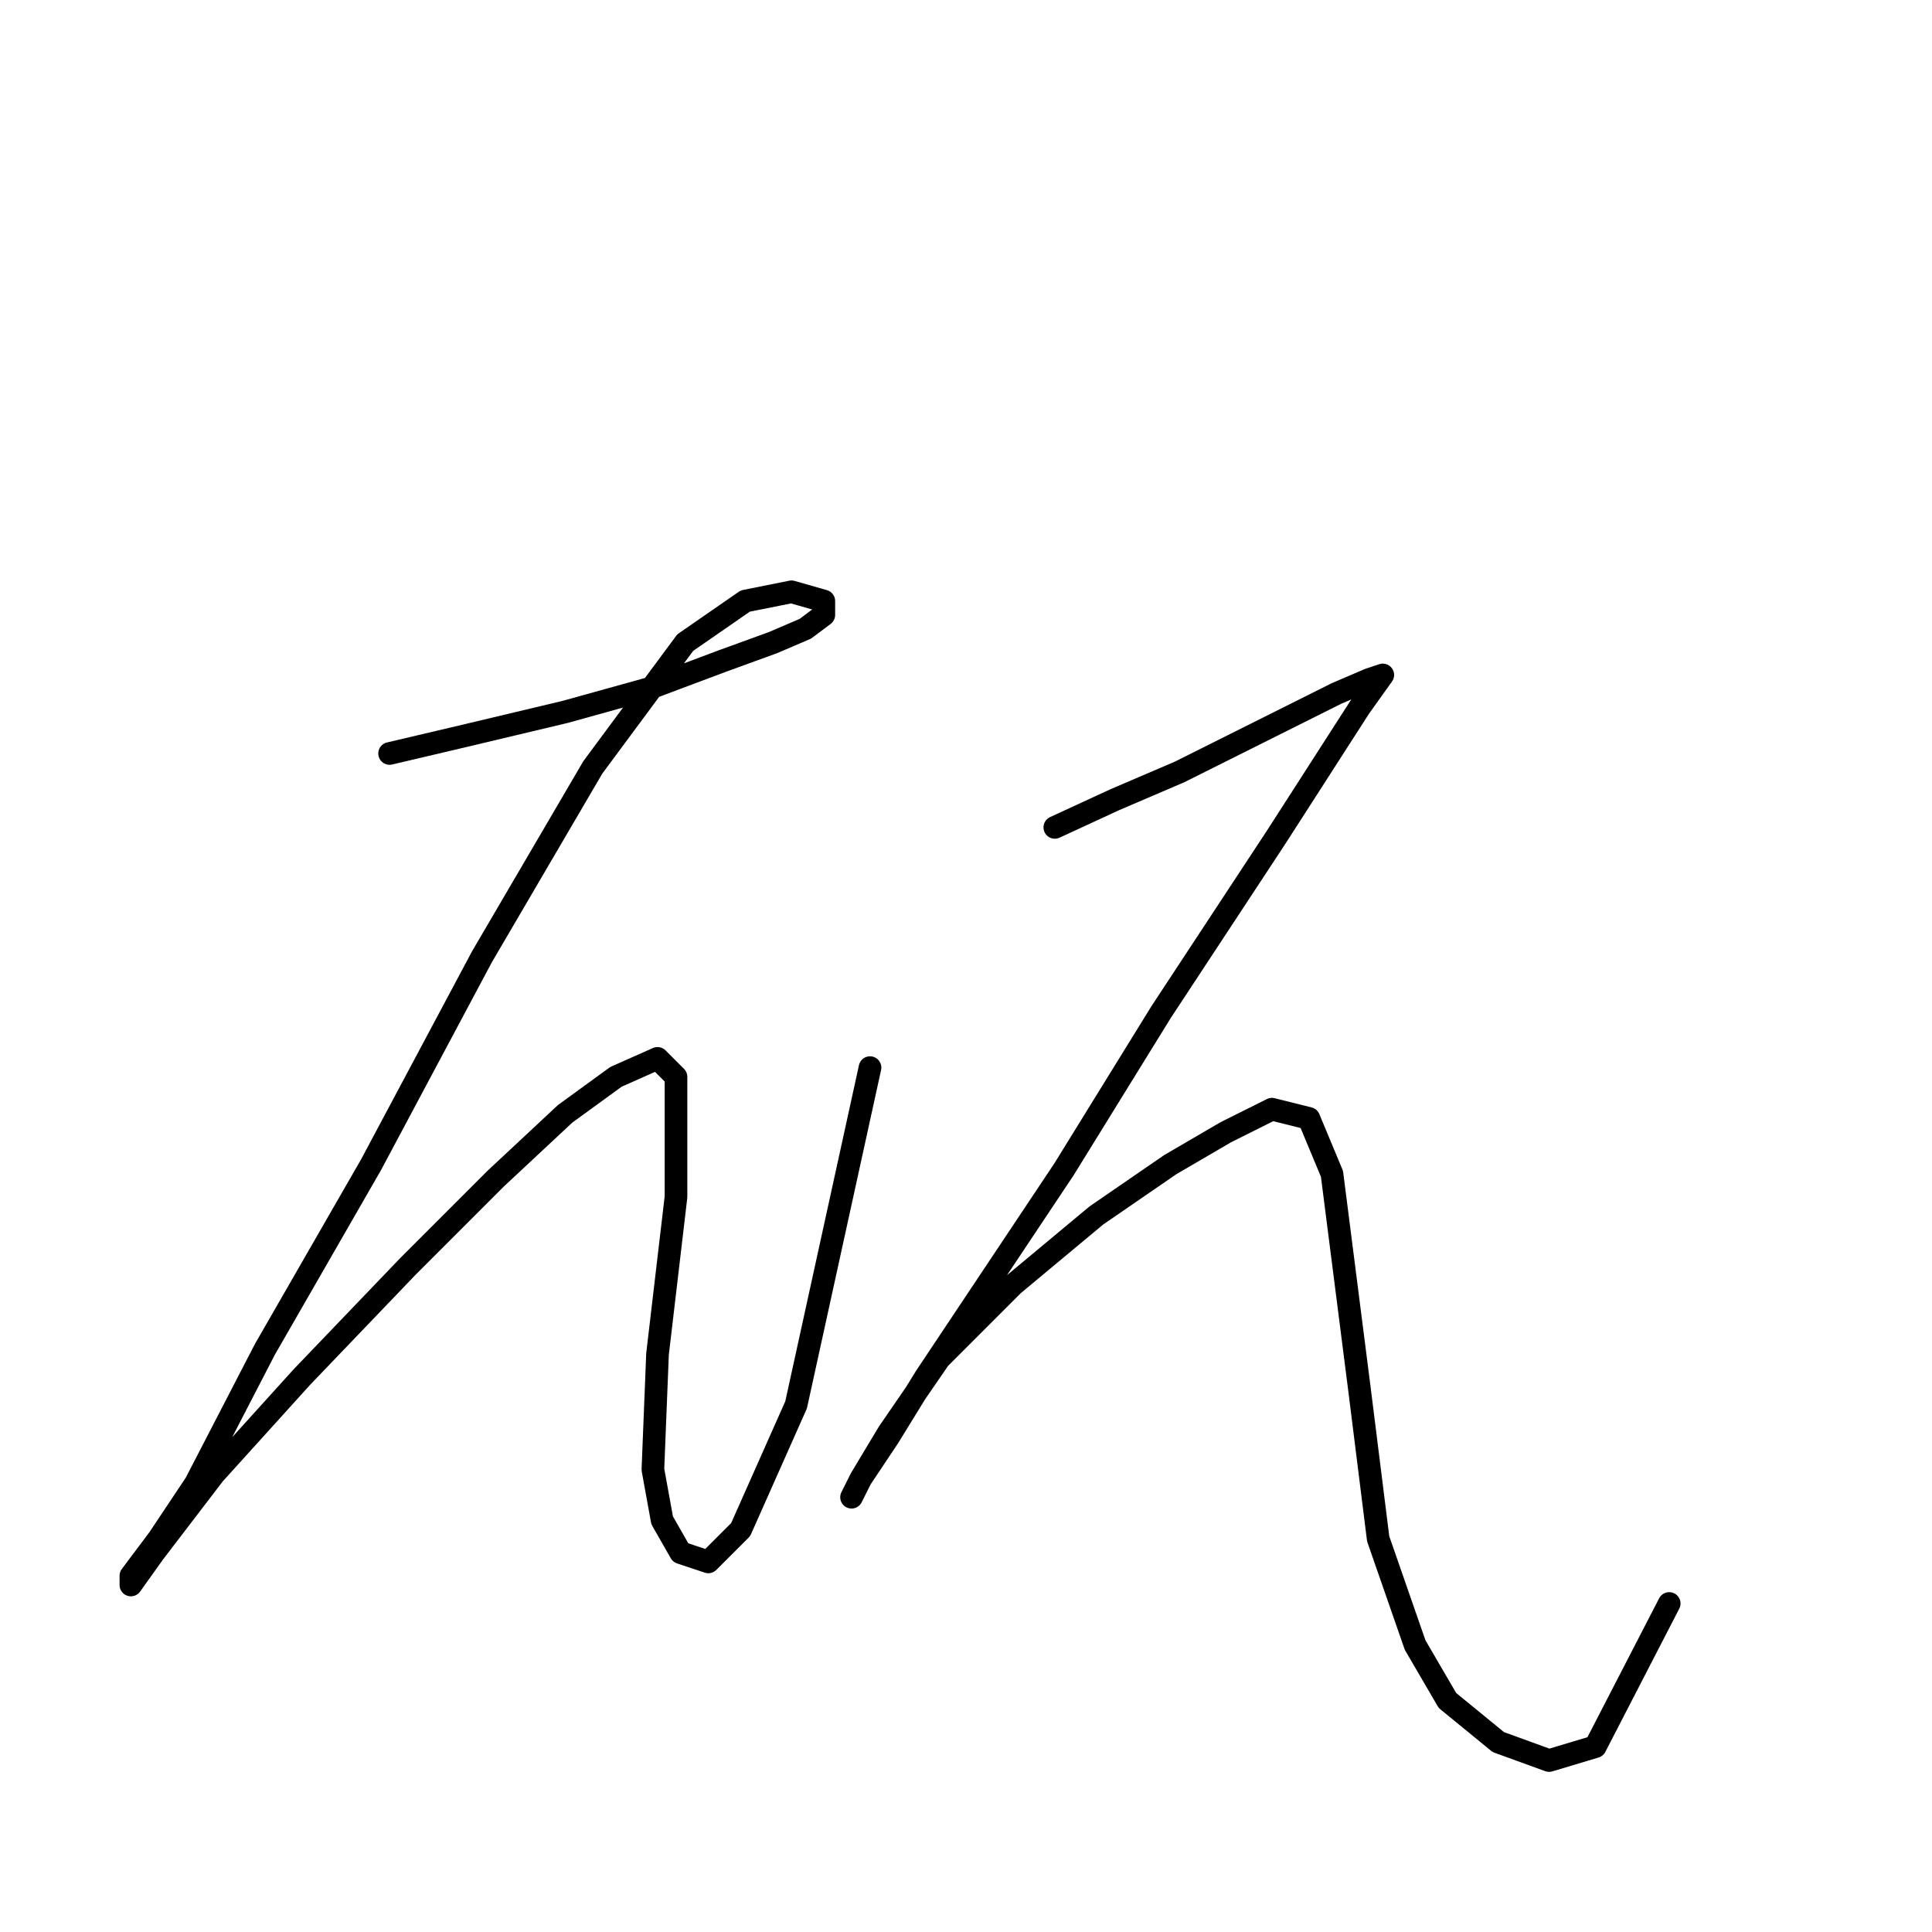 <?xml version="1.0" standalone="no"?>
    <svg width="256" height="256" xmlns="http://www.w3.org/2000/svg" version="1.1">
    <polyline stroke="black" stroke-width="3" stroke-linecap="round" fill="transparent" stroke-linejoin="round" points="51.622 99.84 62.028 97.392 74.883 94.331 85.901 91.271 95.695 87.598 102.428 85.149 106.713 83.313 109.161 81.477 109.161 79.64 104.876 78.416 98.755 79.64 90.798 85.149 78.555 101.677 63.865 126.773 49.174 154.318 35.095 178.803 25.914 196.554 21.017 203.899 17.344 208.796 17.344 210.021 20.405 205.736 28.362 195.33 39.992 182.475 54.071 167.785 65.701 156.155 74.883 147.585 81.616 142.688 87.125 140.24 89.573 142.688 89.573 158.603 87.125 179.415 86.513 194.718 87.737 201.451 90.186 205.736 93.858 206.96 98.143 202.675 105.488 186.148 115.282 141.464 115.282 141.464 " />
        <polyline stroke="black" stroke-width="3" stroke-linecap="round" fill="transparent" stroke-linejoin="round" points="139.767 109.634 147.724 105.961 156.294 102.289 163.639 98.616 170.984 94.943 177.106 91.883 181.39 90.046 183.227 89.434 183.227 89.434 180.166 93.719 169.148 110.858 153.845 134.119 140.991 154.93 129.973 171.457 122.628 182.475 117.731 190.433 114.058 195.942 112.834 198.39 114.058 195.942 117.731 189.821 124.464 180.027 134.258 170.233 145.276 161.052 155.07 154.318 162.415 150.033 168.536 146.973 173.433 148.197 176.494 155.543 180.166 184.312 182.615 203.899 187.512 217.978 191.796 225.323 198.53 230.832 205.263 233.281 211.384 231.445 221.178 212.469 221.178 212.469 " />
        </svg>